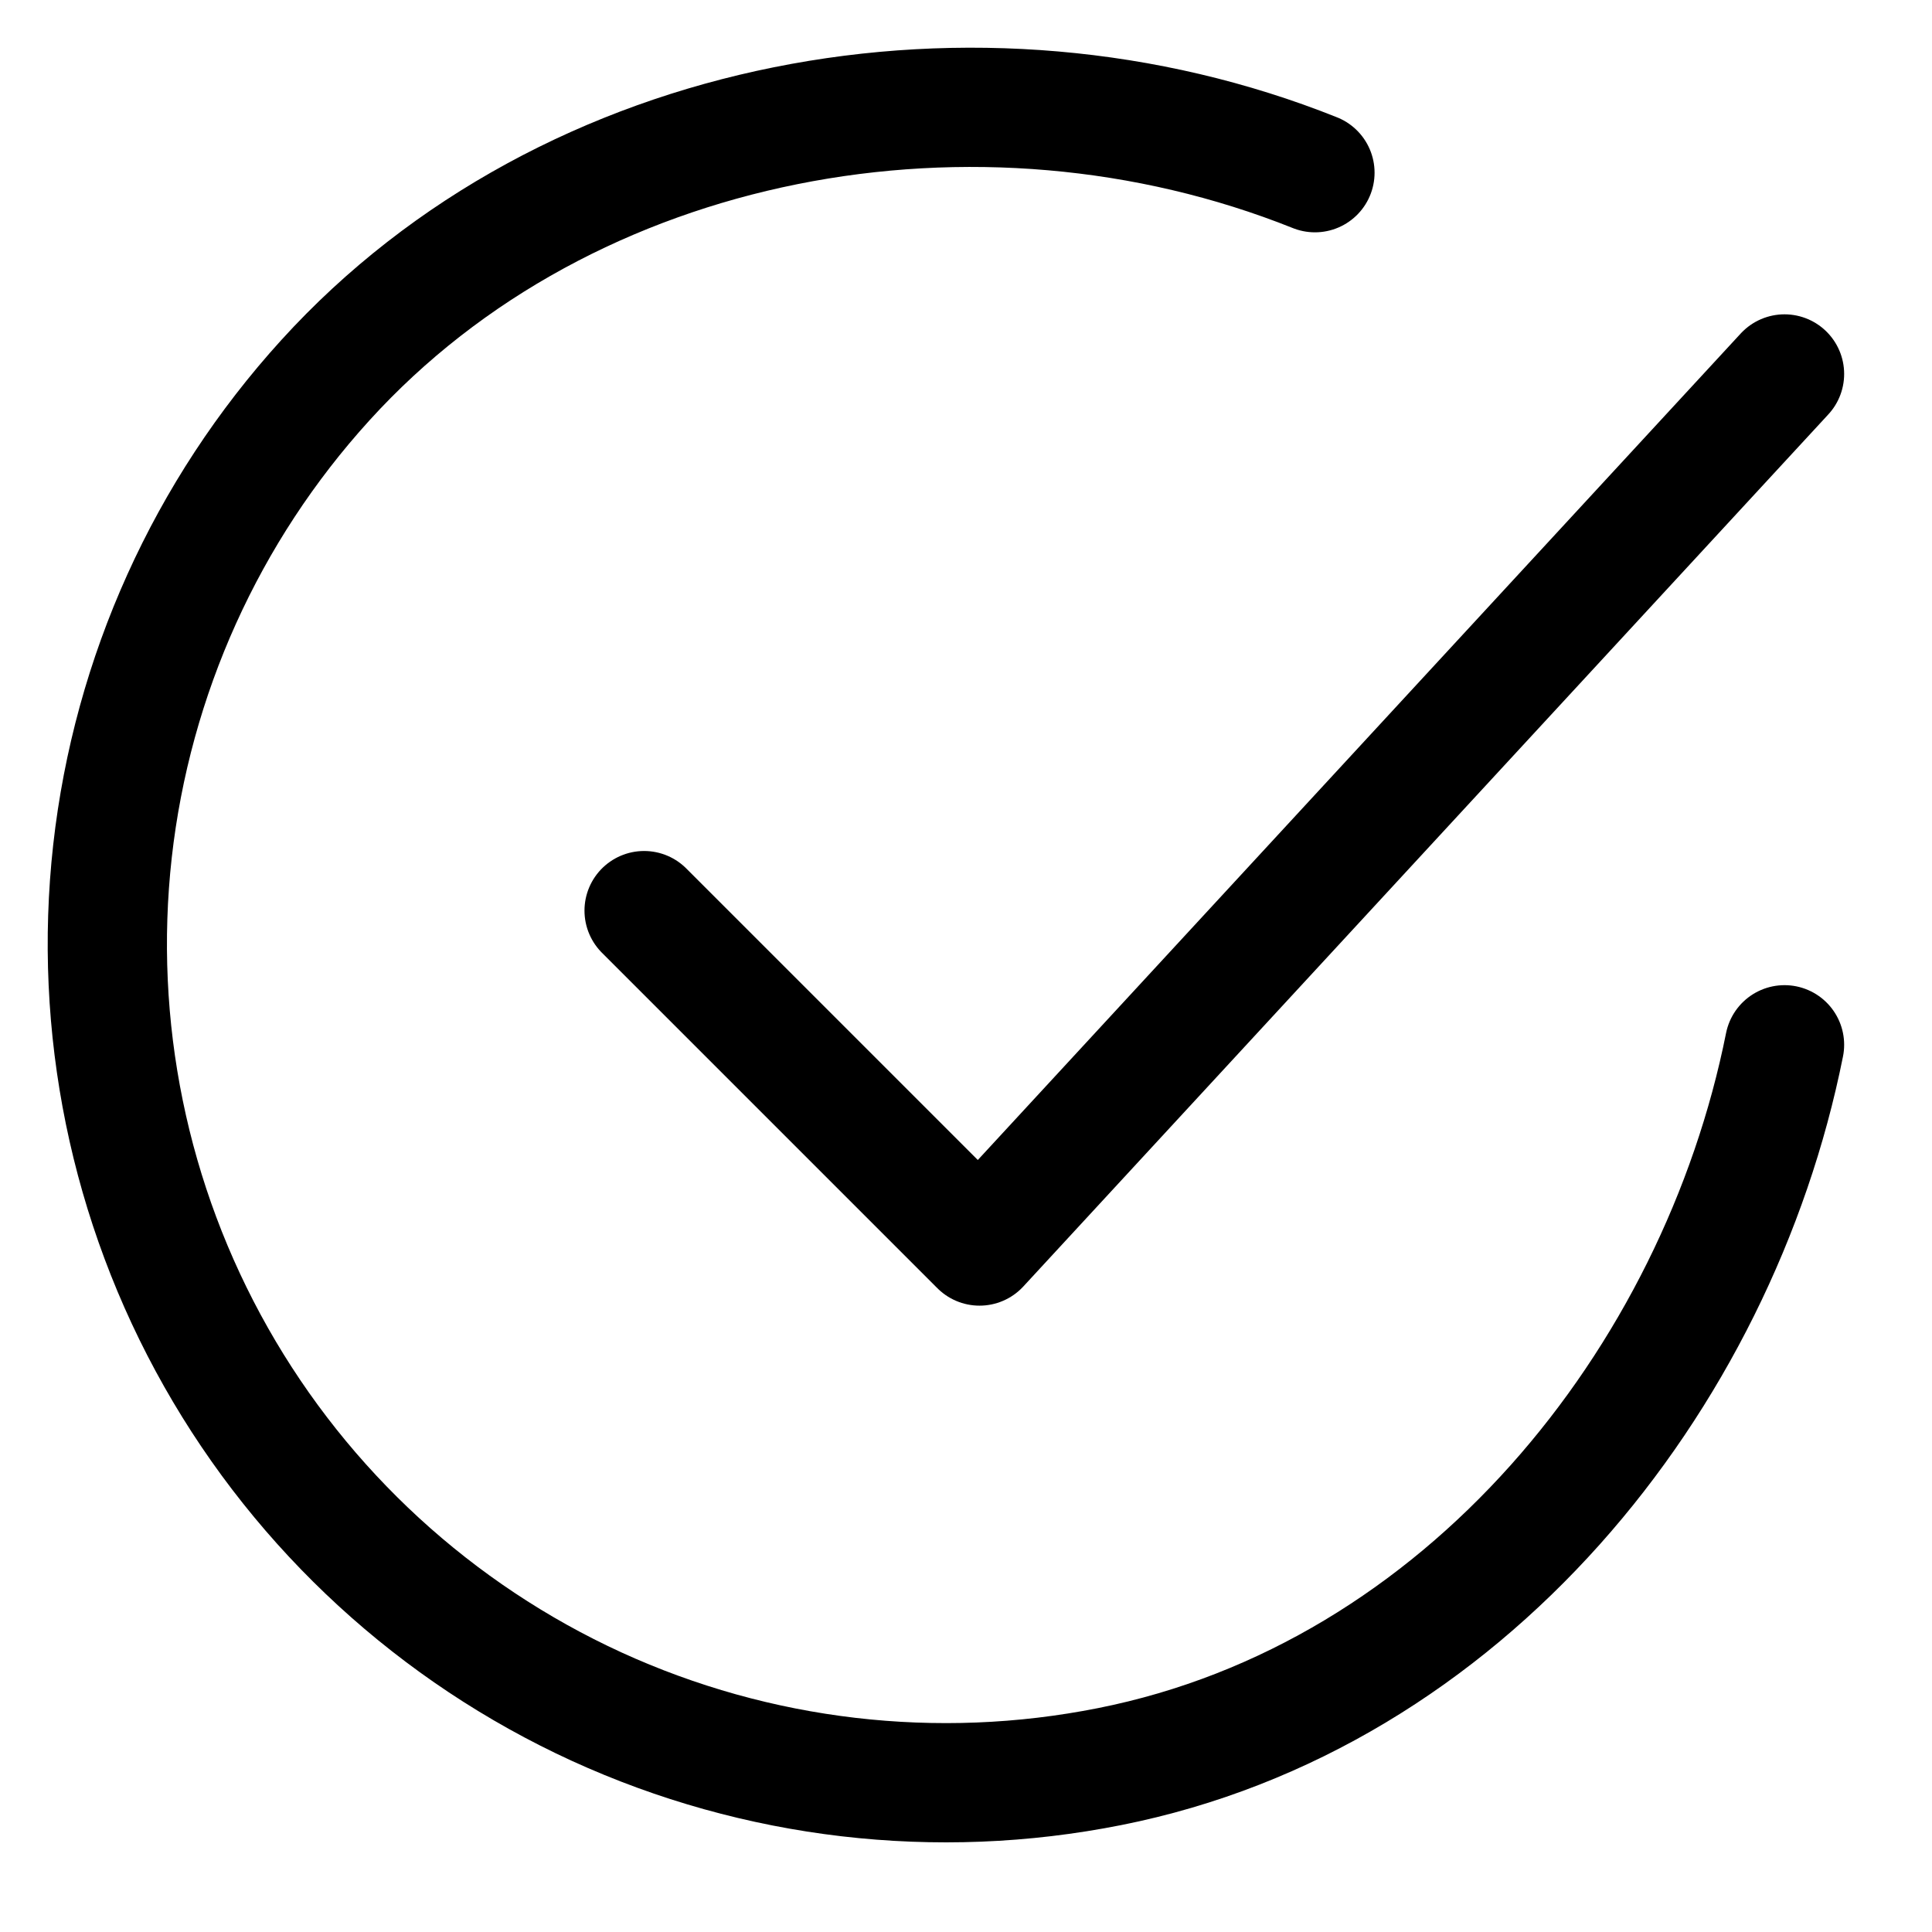 <svg width="18" height="18" viewBox="0 0 18 18" fill="none" xmlns="http://www.w3.org/2000/svg">
<path d="M16.626 9.734C16.001 12.859 13.645 15.802 10.338 16.459C8.726 16.78 7.053 16.584 5.558 15.9C4.064 15.215 2.823 14.076 2.013 12.645C1.203 11.214 0.866 9.564 1.048 7.93C1.231 6.296 1.924 4.761 3.03 3.544C5.297 1.047 9.126 0.359 12.251 1.609" stroke="black" stroke-width="1.111" stroke-linecap="round" stroke-linejoin="round"/>
<path d="M6.001 8.484L9.126 11.609L16.626 3.484" stroke="black" stroke-width="1.111" stroke-linecap="round" stroke-linejoin="round"/>
</svg>

